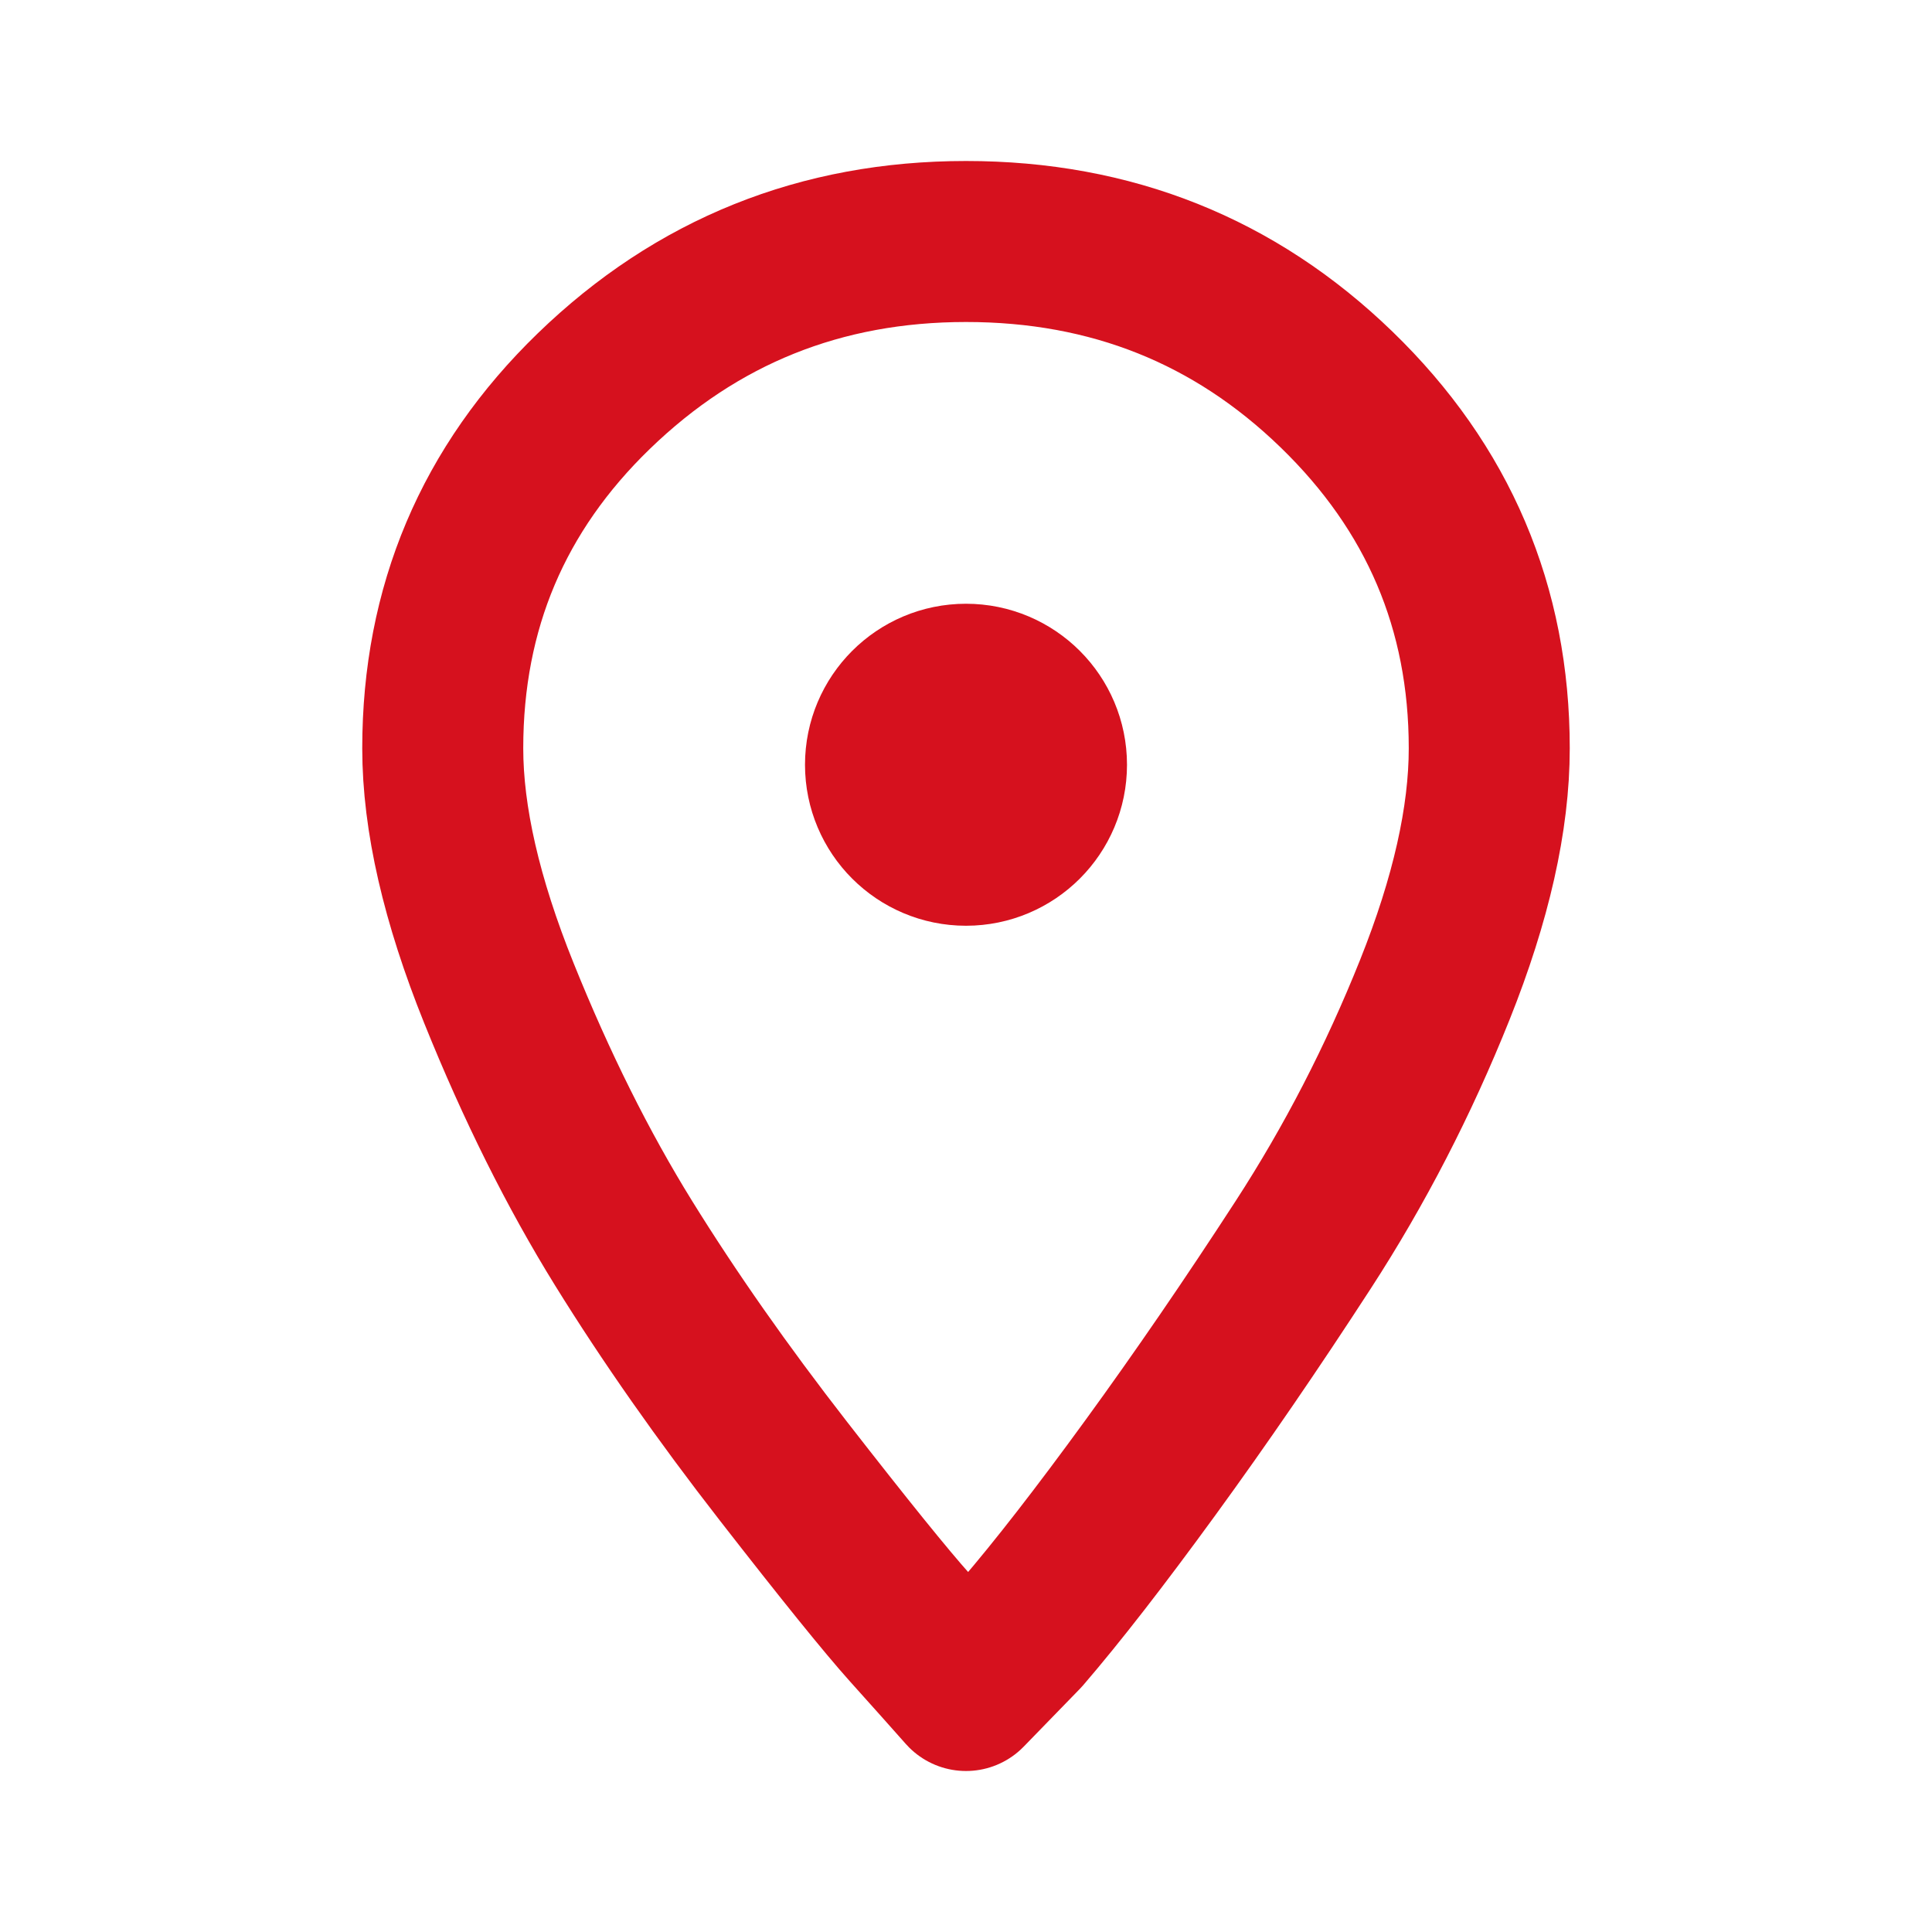 <svg width="800" height="800" viewBox="0 0 800 800" fill="none" xmlns="http://www.w3.org/2000/svg">
<path fill-rule="evenodd" clip-rule="evenodd" d="M245.861 161.972C288.516 120.657 339.897 100 400 100C460.103 100 511.24 120.422 553.41 161.268C595.583 202.113 616.667 251.643 616.667 309.859C616.667 338.967 609.153 372.3 594.127 409.86C579.1 447.417 560.923 482.63 539.597 515.493C518.27 548.357 497.187 579.107 476.343 607.747C455.5 636.387 437.807 659.153 423.267 676.057L400 700C394.183 693.427 386.427 684.743 376.733 673.943C367.04 663.147 349.59 641.55 324.385 609.153C299.18 576.76 277.125 545.307 258.221 514.79C239.318 484.273 222.11 449.767 206.6 411.267C191.089 372.77 183.333 338.967 183.333 309.859C183.333 251.643 204.176 202.348 245.861 161.972Z" stroke="#D6111E" stroke-width="66.667" stroke-linecap="round" stroke-linejoin="round"/>
<path d="M433.333 316.667C433.333 335.077 418.41 350 400 350C381.59 350 366.667 335.077 366.667 316.667C366.667 298.257 381.59 283.333 400 283.333C418.41 283.333 433.333 298.257 433.333 316.667Z" stroke="#D6111E" stroke-width="66.667" stroke-linecap="round" stroke-linejoin="round"/>
</svg>
